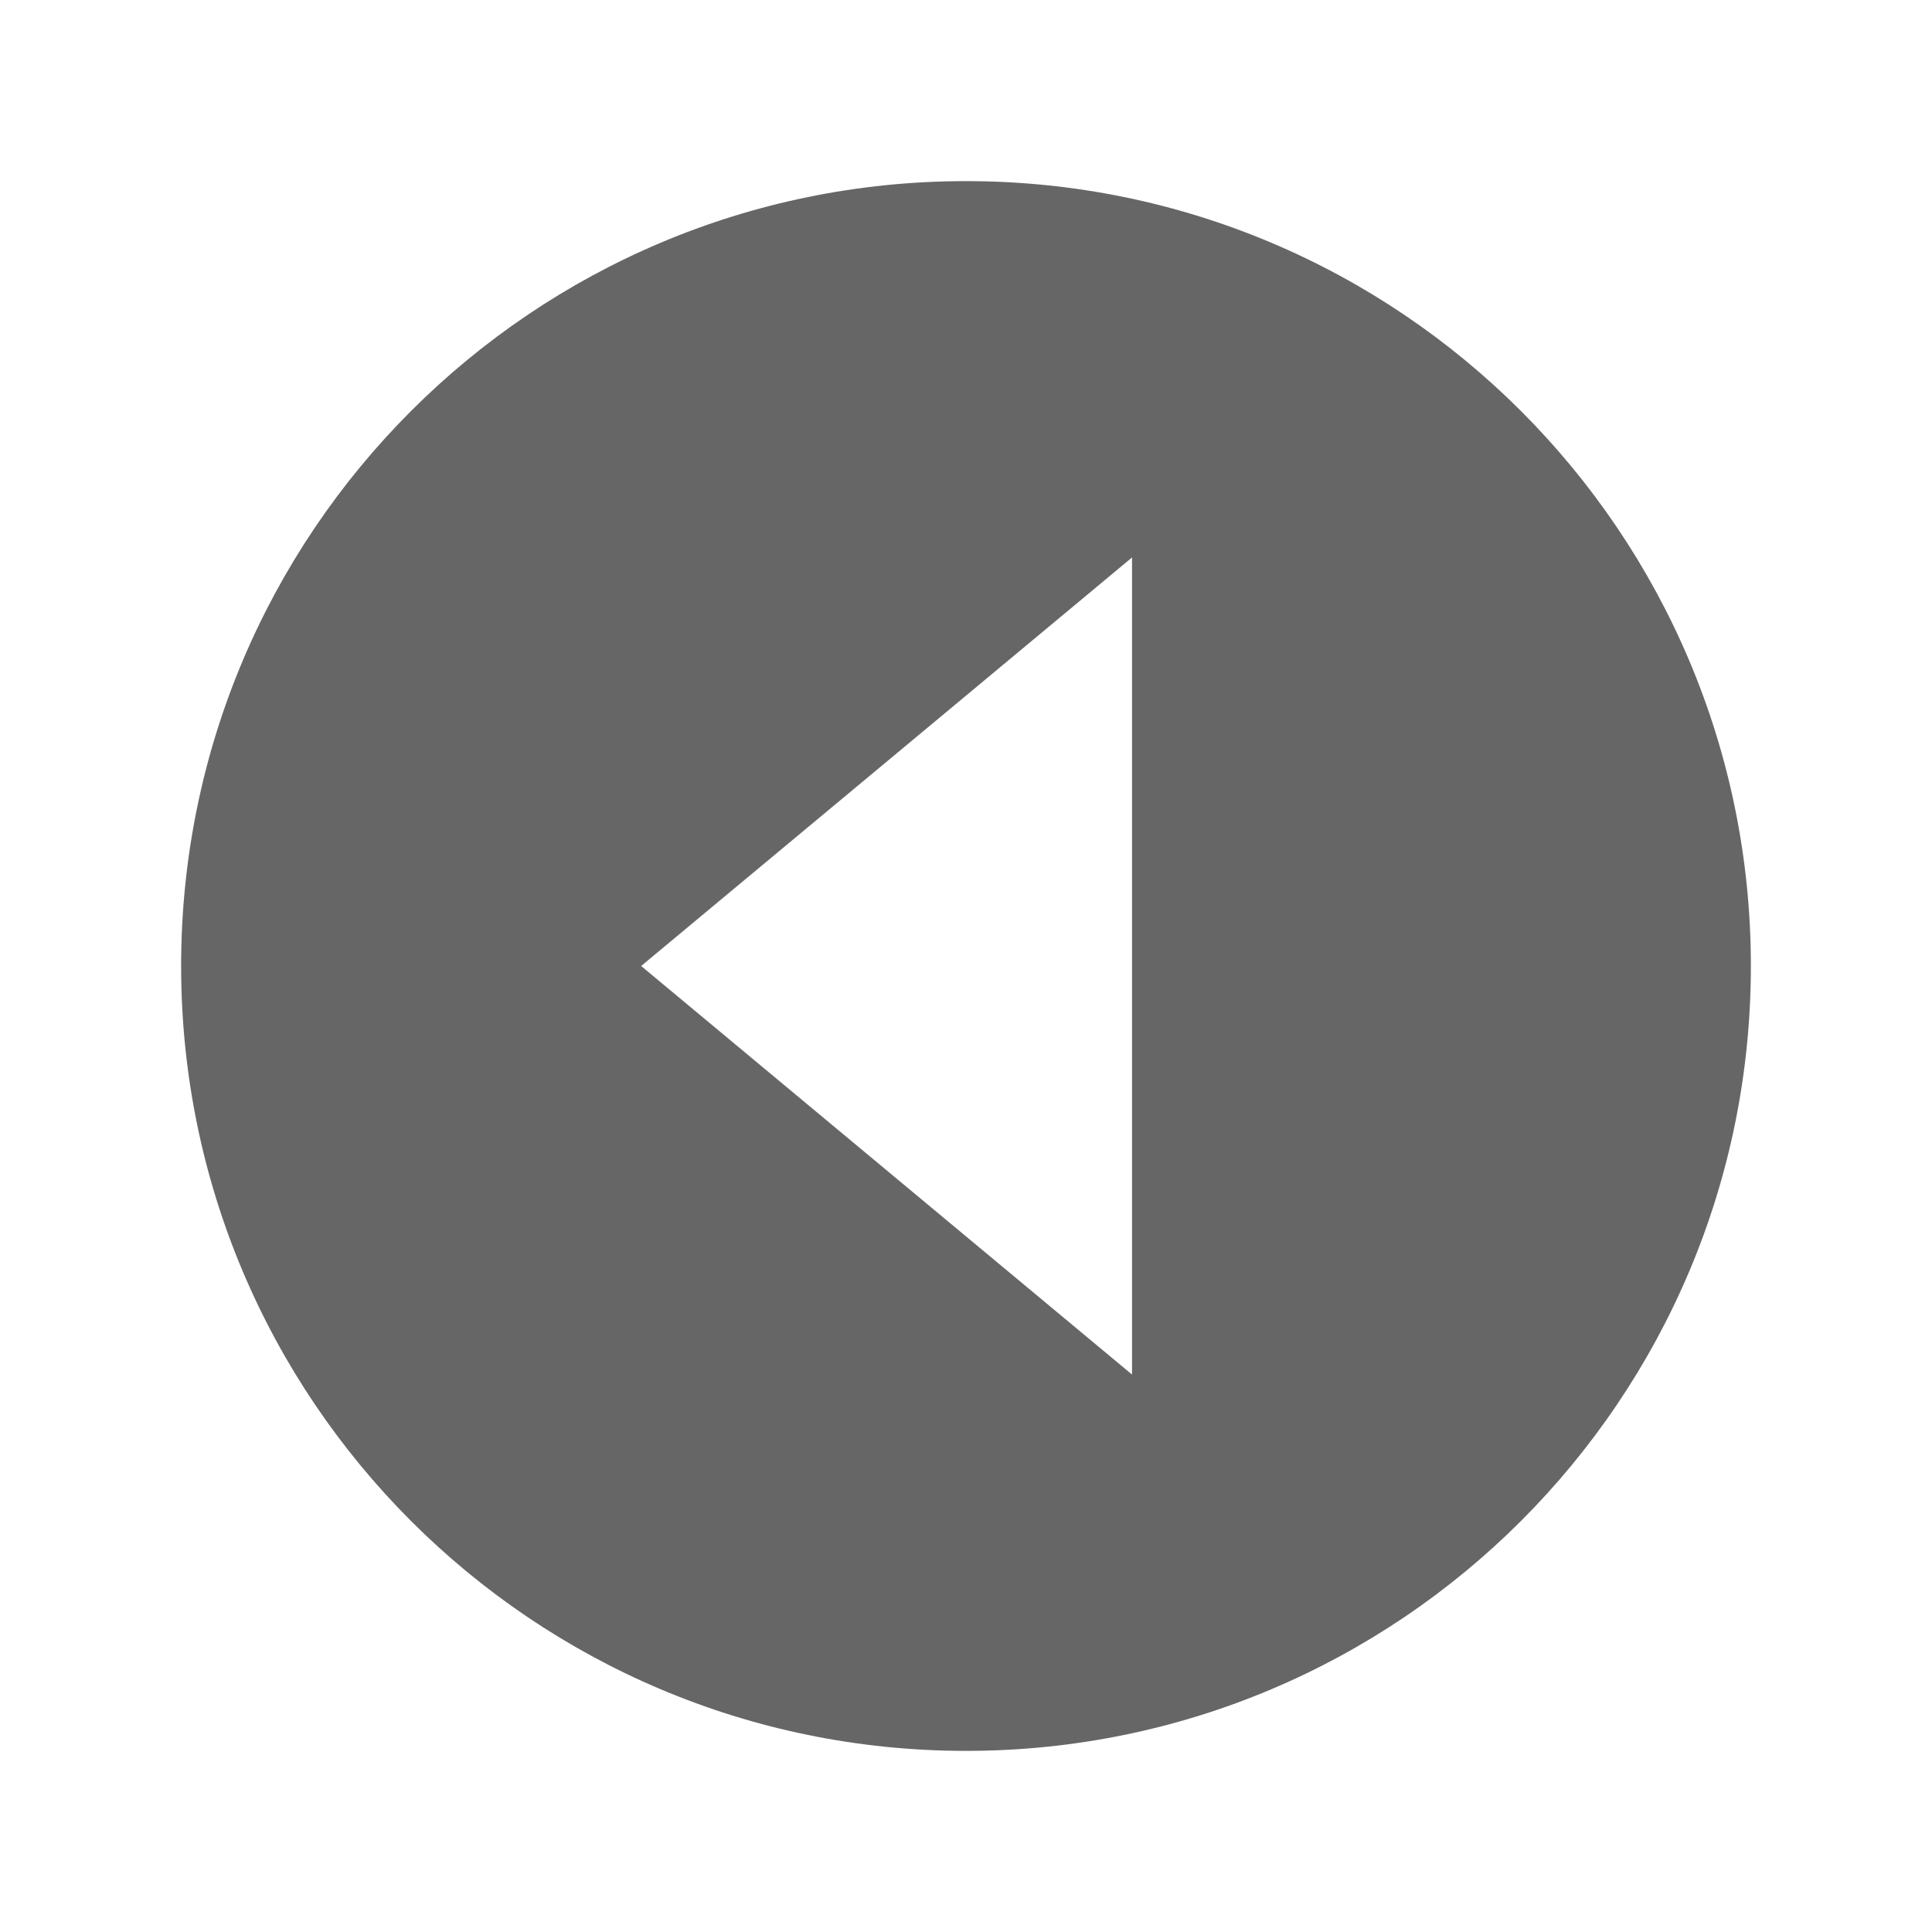 <svg xmlns="http://www.w3.org/2000/svg" width="100" height="100" viewBox="0 0 512 512"><g transform="rotate(180 256 256)"><path fill="#666" d="M464 256c0-114.87-93.13-208-208-208S48 141.13 48 256s93.13 208 208 208s208-93.13 208-208ZM212 147.73L342.09 256L212 364.27Z"/></g></svg>